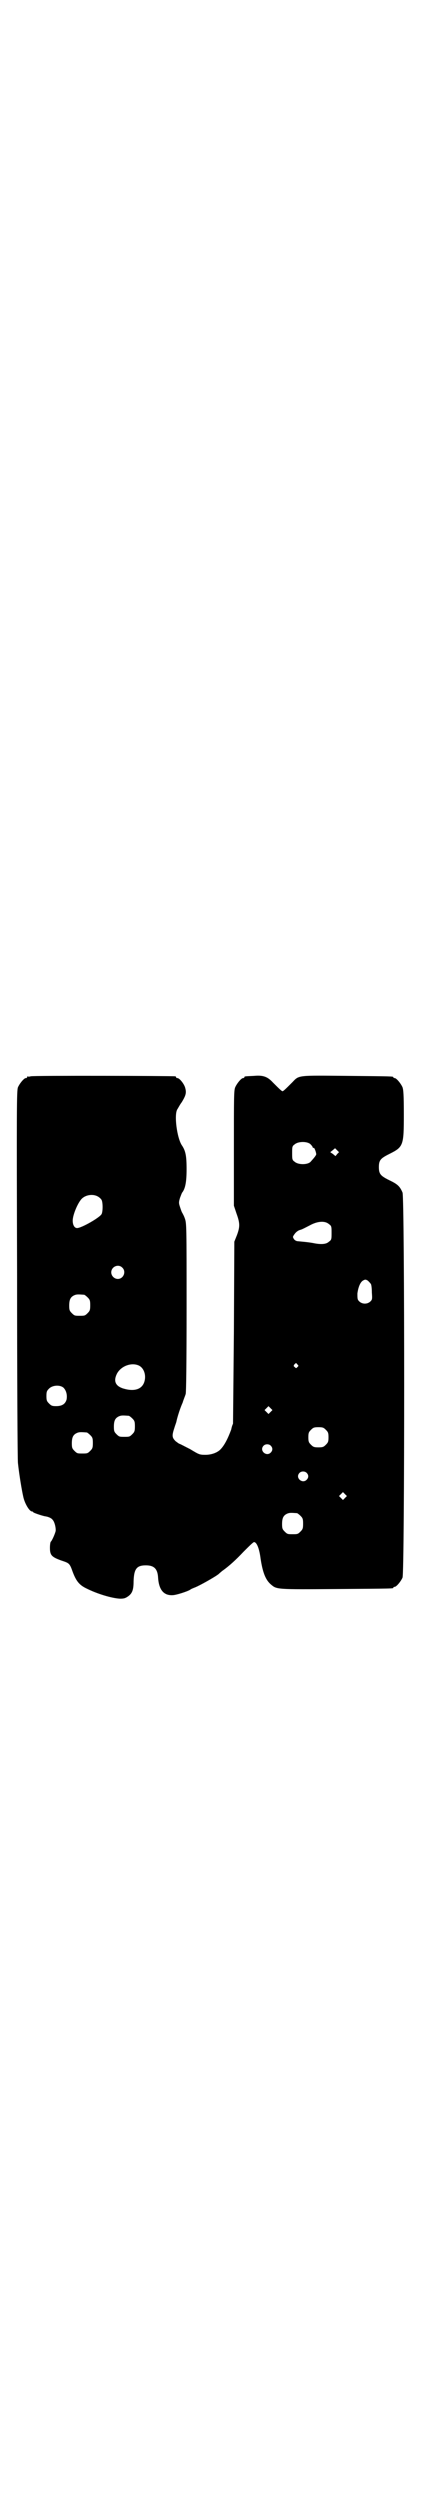 <?xml version="1.0" standalone="no"?>
<!DOCTYPE svg PUBLIC "-//W3C//DTD SVG 20010904//EN"
 "http://www.w3.org/TR/2001/REC-SVG-20010904/DTD/svg10.dtd">
<svg version="1.0" xmlns="http://www.w3.org/2000/svg"
 width="500pt" height="2850pt" viewBox="0 0 500 2850"
 preserveAspectRatio="xMidYMid meet">
<g transform="translate(0,2850) scale(0.5,-0.5)"
fill="#000000" stroke="none">
<path d="M70 3246 c-3 -1 -6 -1 -7 0 0 0 -1 0 -1 -2 0 -1 -1 -2 -3 -2 -4 0
-14 -12 -18 -21 -3 -8 -3 -46 -2 -427 0 -231 1 -424 2 -430 3 -28 9 -63 12
-76 3 -15 13 -32 19 -34 2 0 4 -1 4 -2 0 -1 17 -7 26 -9 8 -1 15 -4 18 -8 5
-5 8 -20 7 -26 -2 -8 -9 -23 -11 -24 -1 -1 -2 -7 -2 -14 0 -17 4 -21 26 -29
18 -6 19 -6 26 -26 8 -21 15 -30 32 -38 24 -12 57 -22 76 -23 9 0 12 1 18 5
10 7 13 15 13 35 1 28 7 36 28 36 19 0 27 -8 28 -29 2 -27 13 -40 33 -39 8 0
36 9 41 13 1 1 6 3 11 5 10 4 44 23 53 30 3 3 7 6 8 7 17 12 32 26 49 44 12
12 22 22 24 22 6 0 12 -14 15 -38 5 -33 12 -49 24 -59 13 -11 13 -11 149 -10
132 1 130 1 130 3 0 1 1 2 3 2 4 0 14 12 18 21 5 12 5 866 0 878 -6 14 -11 19
-30 28 -20 10 -24 14 -24 30 0 16 4 20 24 30 32 16 33 19 33 90 0 45 -1 56 -3
62 -4 9 -14 21 -18 21 -2 0 -3 1 -3 2 0 2 -2 2 -105 3 -113 1 -110 2 -125 -14
-15 -15 -21 -21 -23 -21 -2 0 -9 7 -22 20 -12 13 -22 17 -43 15 -22 -1 -22 -1
-22 -3 0 -1 -1 -2 -3 -2 -4 0 -14 -12 -18 -21 -3 -7 -3 -23 -3 -139 l0 -131 6
-18 c8 -22 8 -30 1 -49 l-6 -15 -1 -206 c-1 -113 -2 -207 -2 -209 -1 -2 -3 -7
-4 -13 -7 -19 -15 -36 -25 -46 -7 -7 -20 -12 -34 -12 -14 0 -15 1 -35 13 -12
6 -23 12 -24 12 -1 0 -5 3 -9 6 -8 8 -9 12 -3 30 2 7 5 14 5 16 3 13 9 31 14
42 2 7 6 16 7 20 1 5 2 63 2 198 0 184 0 191 -4 202 -2 6 -5 11 -6 13 -1 1 -3
7 -5 13 -3 9 -3 11 0 21 2 5 4 11 5 12 7 9 10 24 10 53 0 30 -2 42 -11 55 -11
17 -18 70 -10 82 2 3 6 11 10 16 9 15 11 21 8 32 -2 9 -13 23 -18 23 -2 0 -3
1 -3 2 0 1 -1 2 -2 2 -6 1 -326 2 -330 0z m639 -155 c3 -3 5 -6 5 -7 0 -1 1
-2 2 -1 2 1 6 -11 6 -15 -1 -3 -4 -7 -13 -17 -7 -7 -28 -7 -36 0 -6 4 -6 6 -6
20 0 14 0 16 6 20 8 7 29 7 36 0z m61 -22 l-4 -5 -6 5 -6 4 5 4 6 5 5 -5 4 -4
-4 -4z m-545 -98 c3 -2 6 -5 7 -7 3 -6 3 -26 0 -32 -4 -8 -46 -32 -56 -32 -6
0 -10 7 -10 17 0 12 10 37 19 48 9 11 28 14 40 6z m526 -62 c6 -4 6 -6 6 -20
0 -14 0 -16 -6 -20 -6 -6 -18 -7 -37 -3 -11 2 -24 3 -34 4 -3 0 -7 2 -9 5 -3
5 -3 5 2 12 3 4 8 8 13 9 4 1 13 6 21 10 18 10 35 11 44 3z m-472 -99 c10 -9
3 -26 -10 -26 -8 0 -15 7 -15 15 0 13 16 20 25 11z m568 -38 c1 -2 2 -10 2
-19 1 -14 1 -16 -3 -20 -7 -7 -19 -7 -26 0 -4 4 -4 6 -4 18 2 15 7 27 14 30 4
2 5 2 10 -1 3 -3 6 -6 7 -8z m-655 -24 c1 0 5 -3 8 -6 5 -5 6 -7 6 -18 0 -11
-1 -13 -6 -18 -6 -6 -7 -6 -18 -6 -11 0 -12 0 -18 6 -5 5 -6 7 -6 17 0 14 3
20 12 24 5 2 8 2 22 1z m487 -159 c3 -3 3 -3 0 -6 -3 -3 -3 -3 -6 0 -3 2 -3 3
-1 6 4 4 4 4 7 0z m-363 -2 c12 -5 18 -21 14 -36 -5 -19 -24 -25 -51 -16 -16
6 -20 17 -12 33 9 17 32 26 49 19z m-171 -51 c6 -6 9 -16 7 -27 -3 -10 -10
-15 -24 -15 -9 0 -11 1 -16 6 -5 5 -6 7 -6 17 0 10 1 12 6 17 8 8 25 9 33 2z
m473 -55 l-5 -5 -4 4 -5 5 4 4 5 5 4 -4 5 -5 -4 -4z m-324 -9 c1 0 5 -3 8 -6
5 -5 6 -7 6 -18 0 -11 -1 -13 -6 -18 -6 -6 -7 -6 -18 -6 -11 0 -12 0 -18 6 -5
5 -6 7 -6 17 0 14 3 20 12 24 5 2 8 2 22 1z m450 -32 c5 -5 6 -7 6 -17 0 -10
-1 -12 -6 -17 -5 -5 -7 -6 -17 -6 -10 0 -12 1 -17 6 -5 5 -6 7 -6 17 0 10 1
12 6 17 5 5 7 6 17 6 10 0 12 -1 17 -6z m-546 -6 c1 0 5 -3 8 -6 5 -5 6 -7 6
-18 0 -11 -1 -13 -6 -18 -6 -6 -7 -6 -18 -6 -11 0 -12 0 -18 6 -5 5 -6 7 -6
17 0 14 3 20 12 24 5 2 8 2 22 1z m420 -30 c5 -5 5 -11 0 -16 -10 -10 -27 5
-16 16 4 4 12 4 16 0z m82 -62 c5 -5 5 -11 0 -16 -10 -10 -27 5 -16 16 4 4 12
4 16 0z m88 -57 l-5 -5 -4 4 -5 5 4 4 5 5 4 -4 5 -5 -4 -4z m-110 -35 c1 0 5
-3 8 -6 5 -5 6 -7 6 -18 0 -11 -1 -13 -6 -18 -6 -6 -7 -6 -18 -6 -11 0 -12 0
-18 6 -5 5 -6 7 -6 17 0 14 3 20 12 24 5 2 8 2 22 1z"/>
</g>
</svg>
